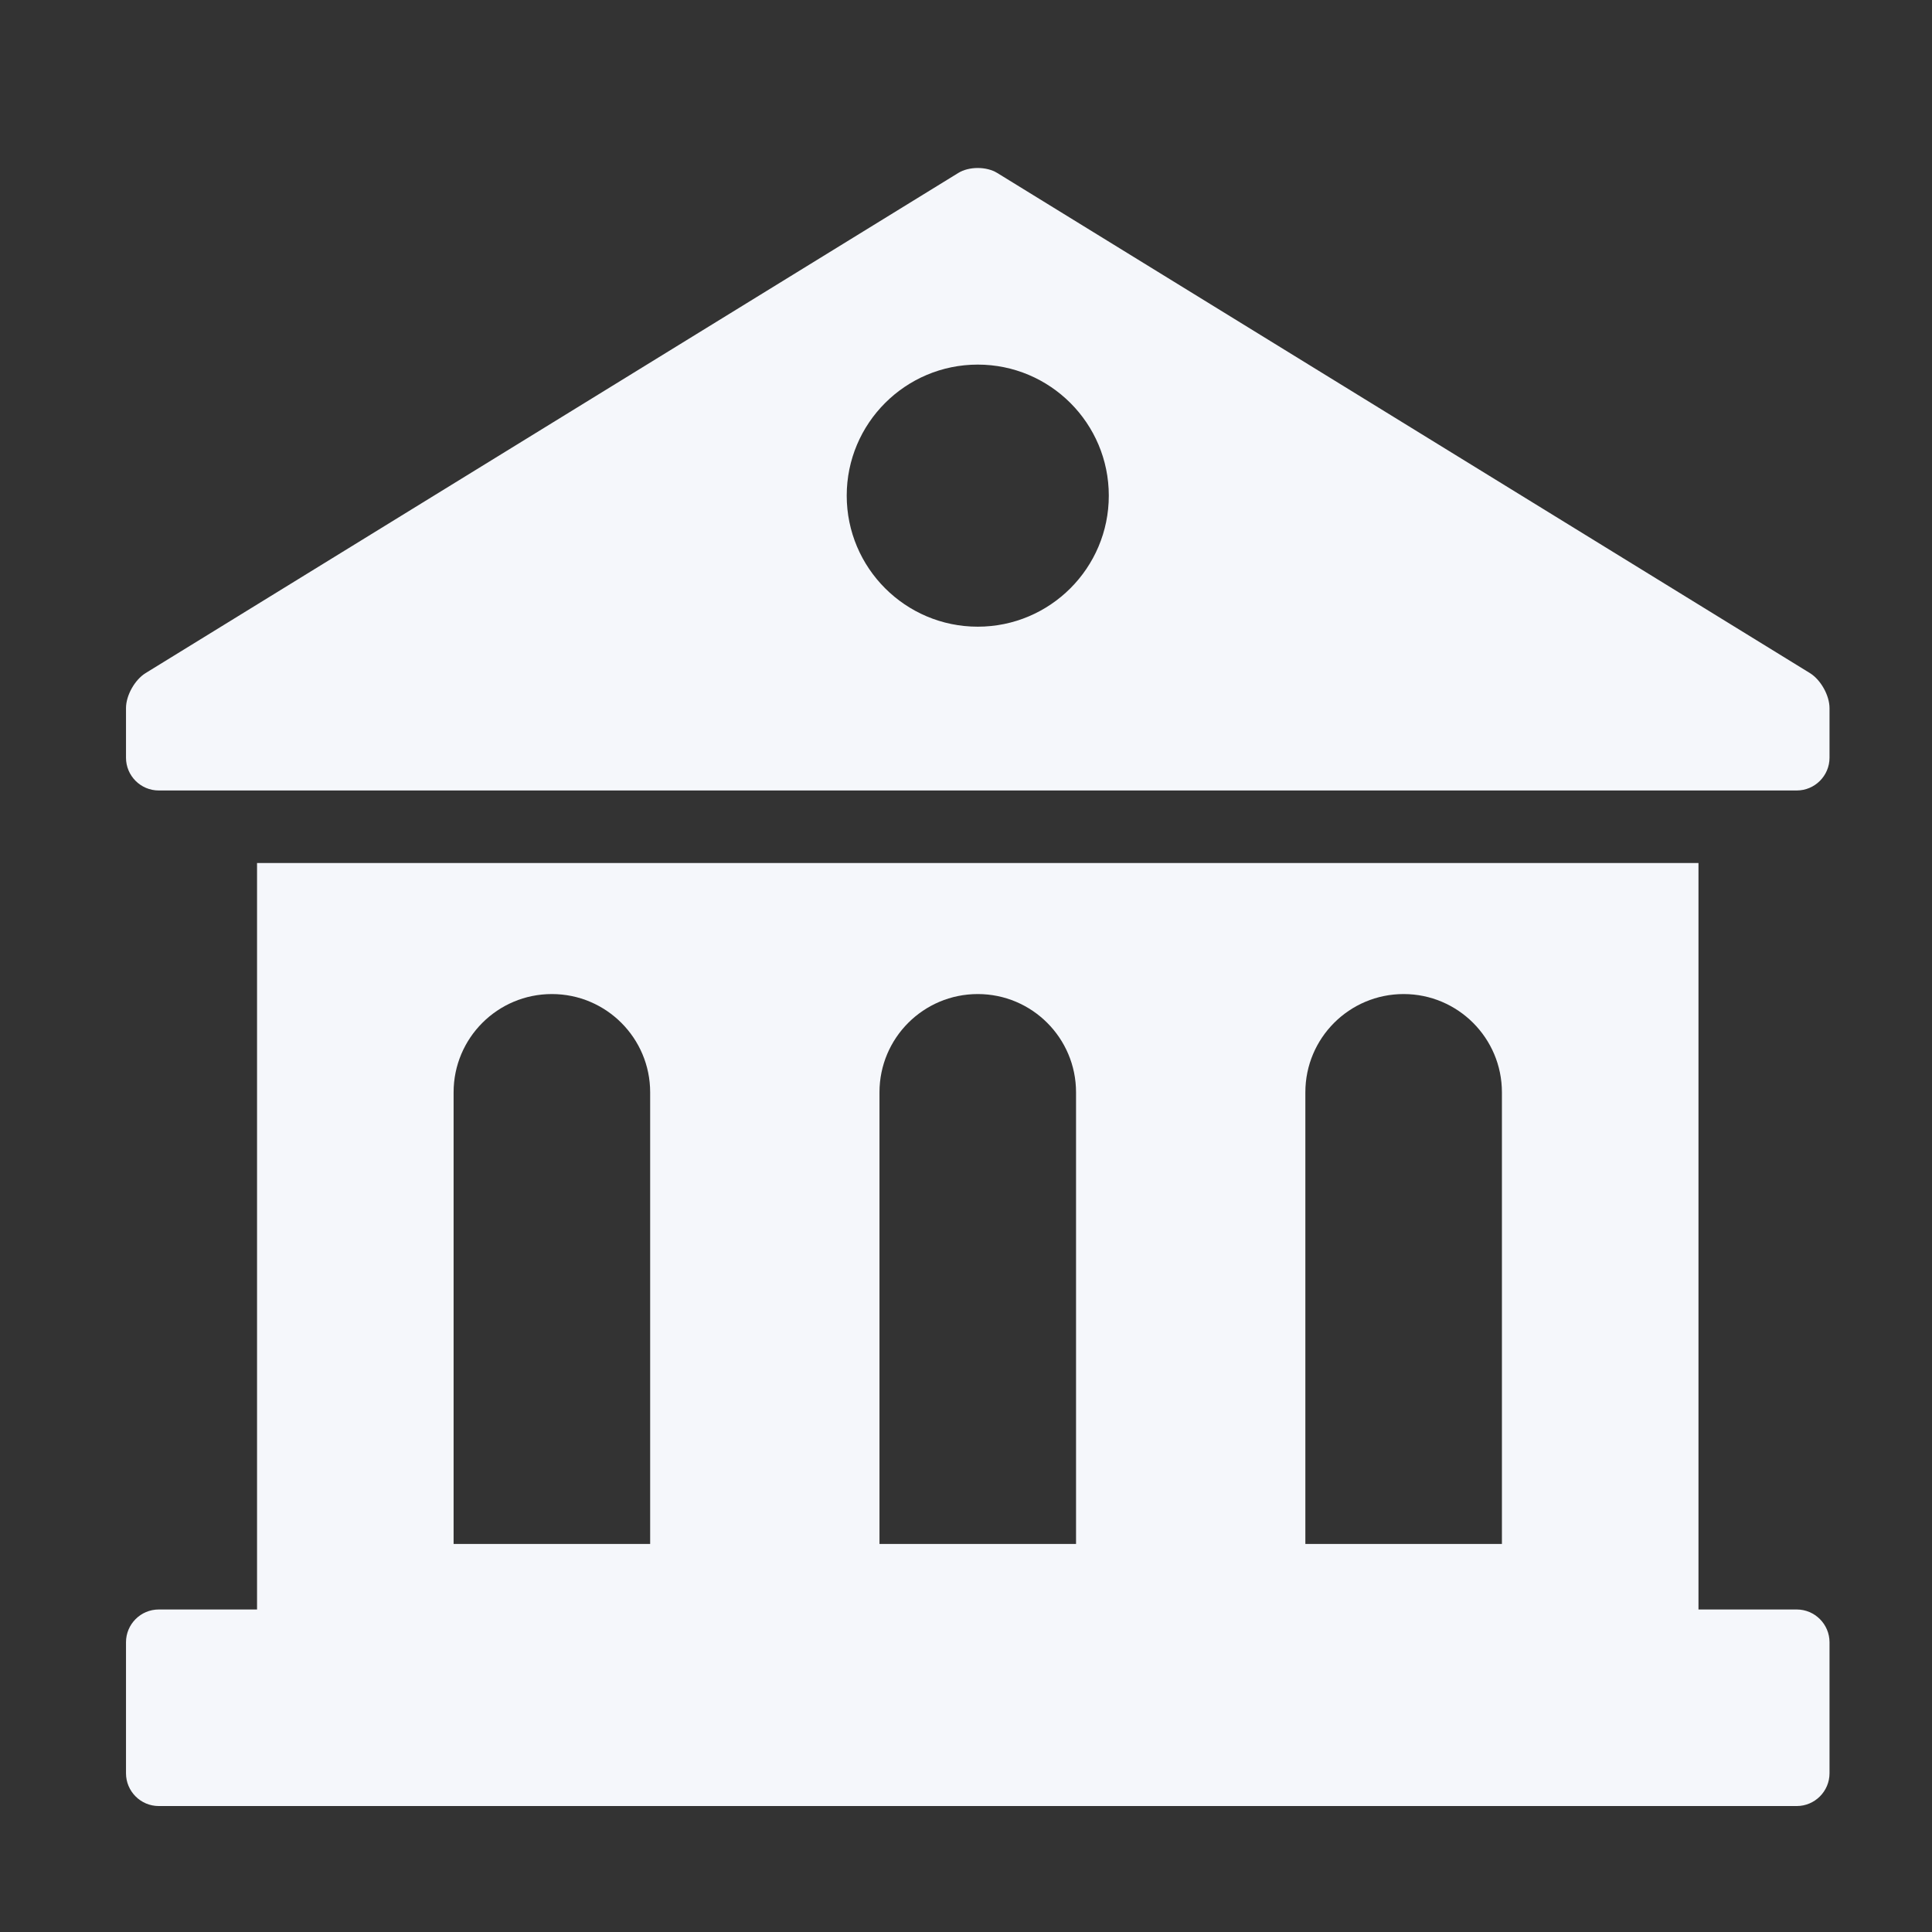 <svg xmlns="http://www.w3.org/2000/svg" xmlns:xlink="http://www.w3.org/1999/xlink" height="46" width="46">
  <rect width="100%" height="100%" fill="#333333" stroke="none"/>
  <g>
    <g opacity="1">
      <path fill="rgb(245,247,251)" fill-opacity="1" opacity="1" fill-rule="evenodd" d="M40.44 38.321L42.78 38.321C43.209 38.321 43.56 38.672 43.56 39.101L43.56 42.221C43.56 42.65 43.209 43.001 42.78 43.001L3.78 43.001C3.349 43.001 3 42.65 3 42.221L3 39.101C3 38.672 3.349 38.321 3.78 38.321L6.12 38.321L6.12 20.548L40.44 20.548L40.44 38.321ZM10.8 26.008L10.8 36.761L15.48 36.761L15.48 26.008C15.48 24.716 14.432 23.668 13.14 23.668C11.848 23.668 10.8 24.714 10.8 26.008ZM25.62 36.761L20.94 36.761L20.94 26.008C20.94 24.714 21.988 23.668 23.28 23.668C24.572 23.668 25.62 24.716 25.62 26.008L25.62 36.761ZM31.08 36.761L35.76 36.761L35.76 26.008C35.76 24.716 34.711 23.668 33.42 23.668C32.128 23.668 31.08 24.714 31.08 26.008L31.08 36.761Z"/>
    </g>
    <g opacity="1">
      <path fill="rgb(245,247,251)" fill-opacity="1" opacity="1" fill-rule="evenodd" d="M23.745 4.119L43.095 16.027C43.351 16.186 43.56 16.557 43.56 16.86L43.56 18.041C43.56 18.471 43.209 18.821 42.78 18.821L3.78 18.821C3.349 18.821 3 18.471 3 18.041L3 16.86C3 16.557 3.209 16.186 3.465 16.027L22.815 4.119C23.071 3.96 23.489 3.96 23.745 4.119ZM20.16 11.801C20.16 13.523 21.558 14.921 23.28 14.921C25.002 14.921 26.4 13.523 26.4 11.801C26.4 10.078 25.002 8.681 23.28 8.681C21.558 8.681 20.16 10.078 20.16 11.801Z"/>
    </g>
  </g>
</svg>